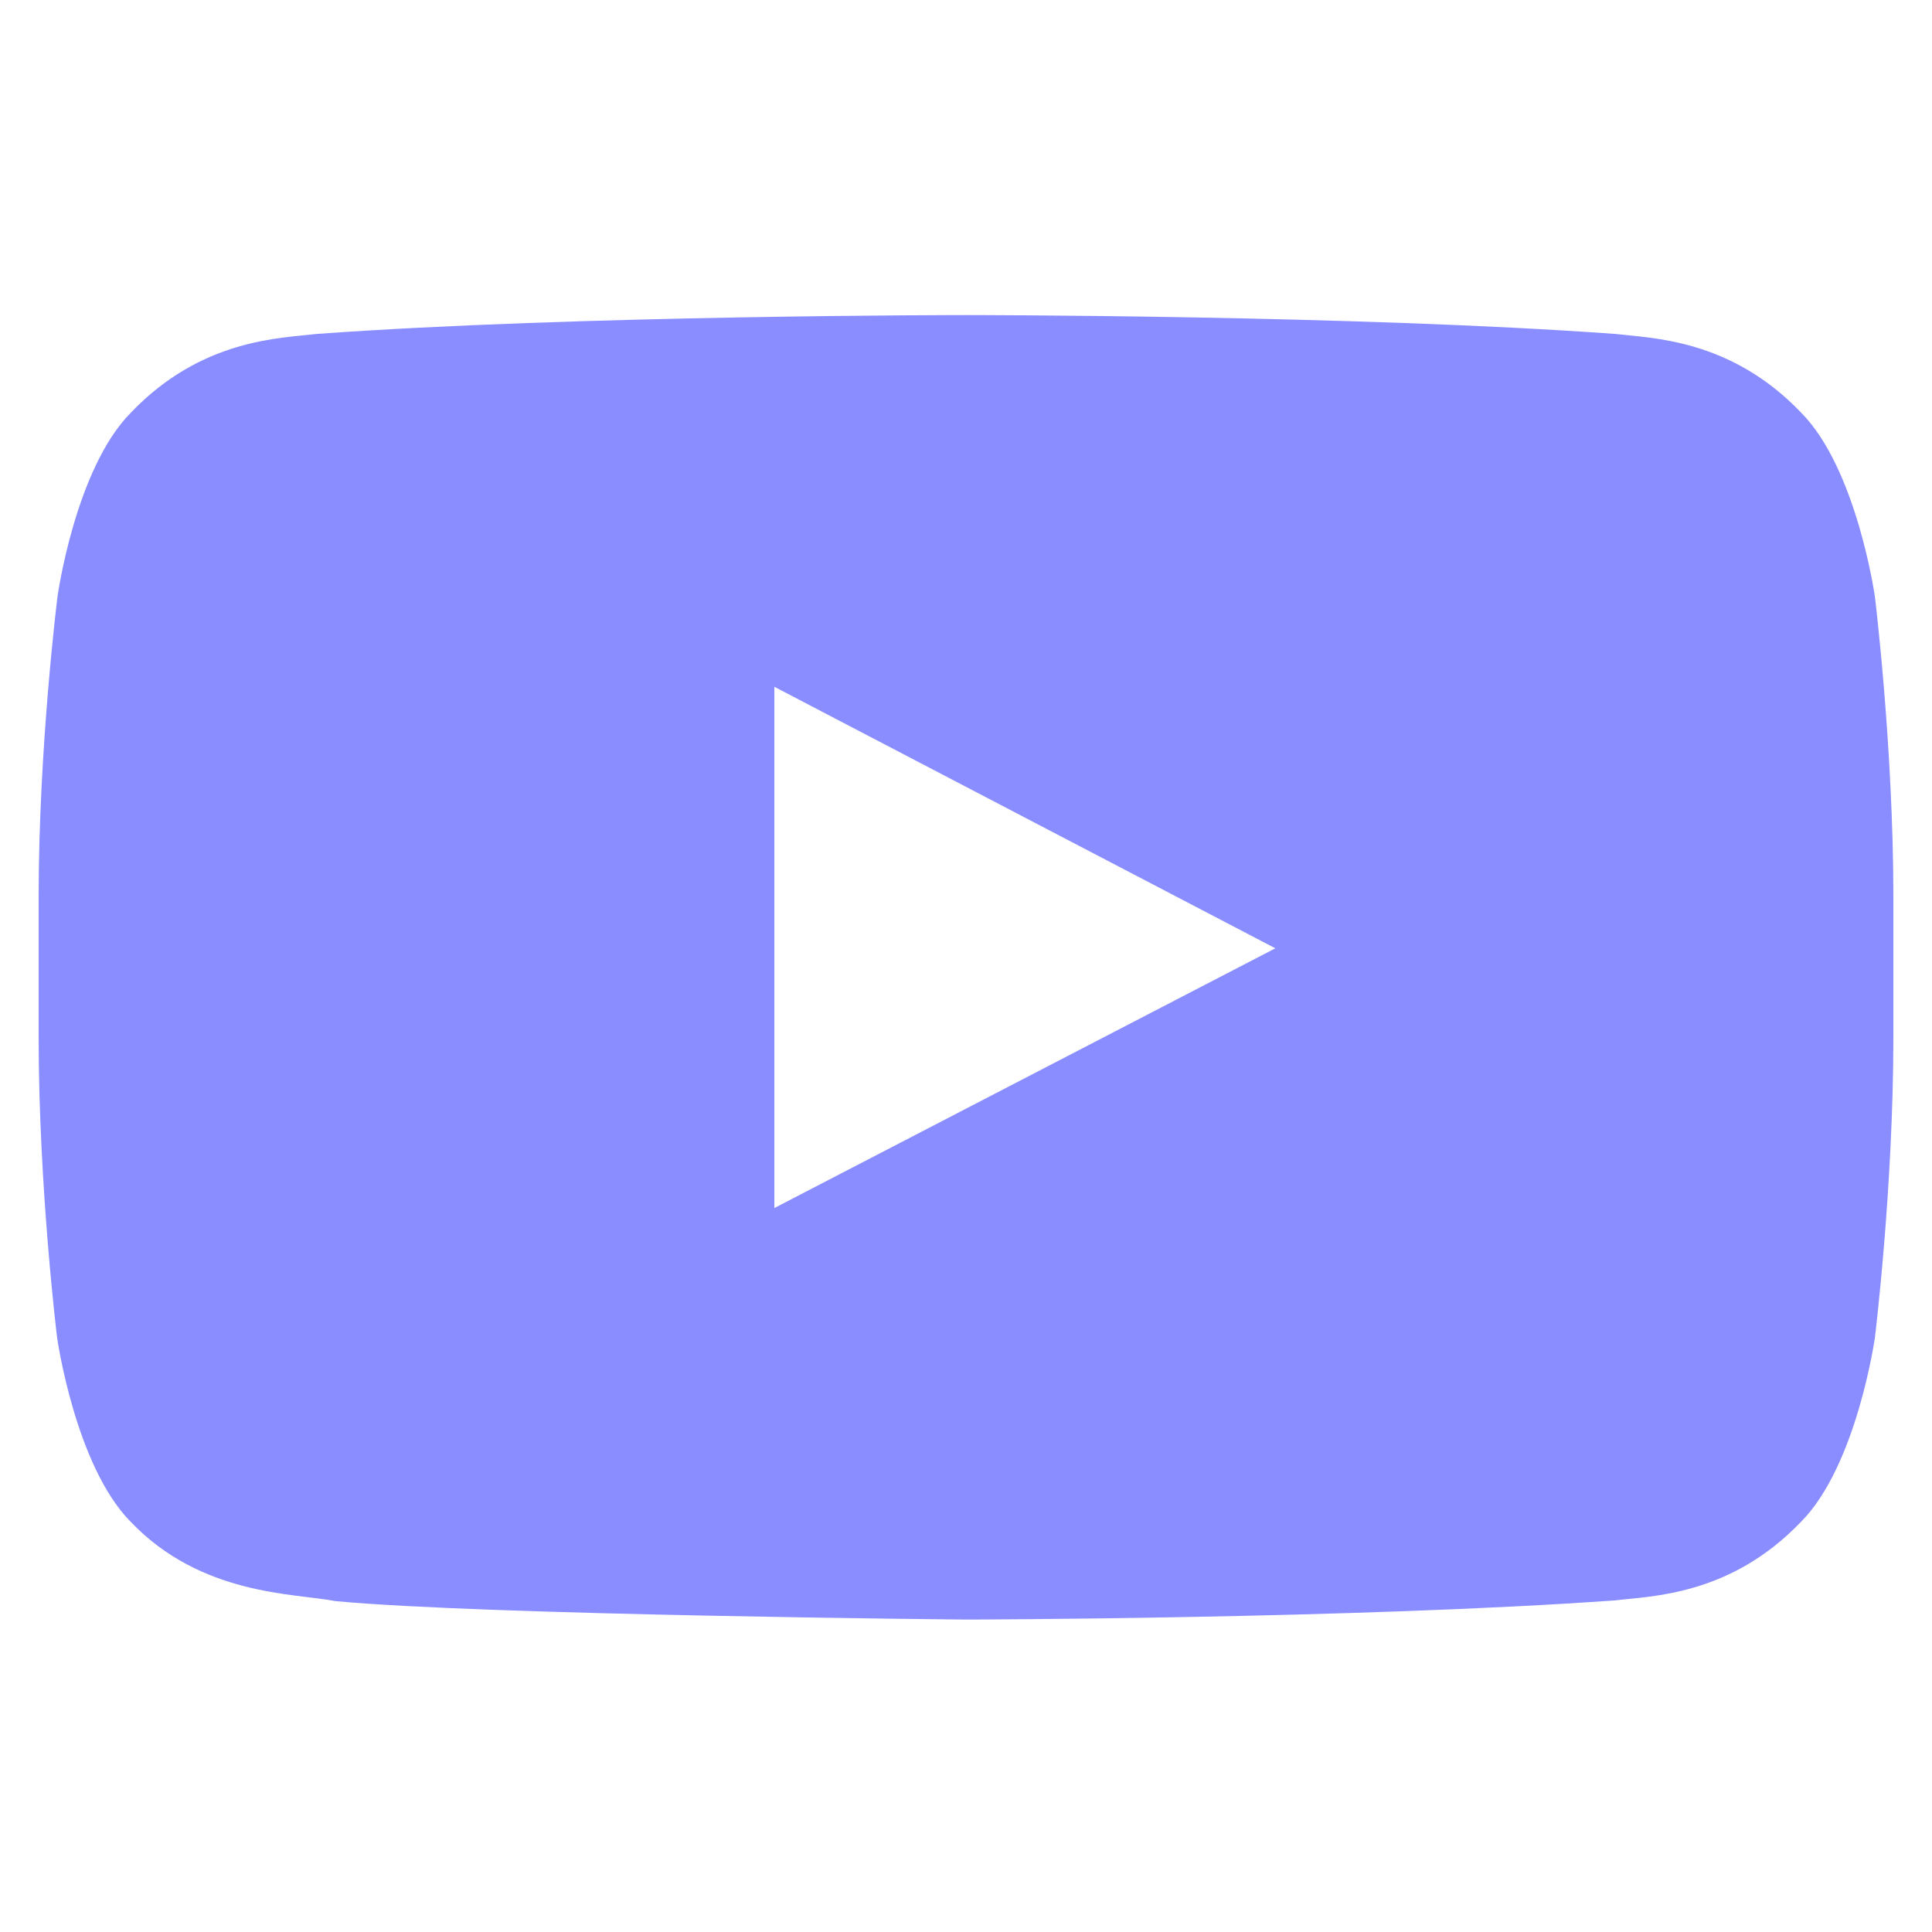 <svg width="25" height="25" viewBox="0 0 25 25" fill="none" xmlns="http://www.w3.org/2000/svg">
<g clip-path="url(#clip0_460_2235)">
<path d="M24.261 7.72C24.261 7.72 24.027 6.065 23.305 5.338C22.391 4.382 21.369 4.377 20.9 4.321C17.544 4.077 12.505 4.077 12.505 4.077H12.495C12.495 4.077 7.456 4.077 4.1 4.321C3.631 4.377 2.609 4.382 1.695 5.338C0.973 6.065 0.744 7.72 0.744 7.72C0.744 7.72 0.5 9.665 0.5 11.605V13.424C0.5 15.365 0.739 17.31 0.739 17.31C0.739 17.31 0.973 18.965 1.691 19.692C2.605 20.648 3.805 20.615 4.339 20.718C6.261 20.901 12.5 20.957 12.5 20.957C12.5 20.957 17.544 20.948 20.9 20.709C21.369 20.652 22.391 20.648 23.305 19.692C24.027 18.965 24.261 17.31 24.261 17.31C24.261 17.31 24.5 15.37 24.5 13.424V11.605C24.5 9.665 24.261 7.72 24.261 7.72ZM10.02 15.632V8.887L16.503 12.271L10.02 15.632Z" fill="#898DFF"/>
</g>
<defs>
<clipPath id="clip0_460_2235">
<rect width="24" height="24" fill="white" transform="translate(0.5 0.52)"/>
</clipPath>
</defs>
</svg>
